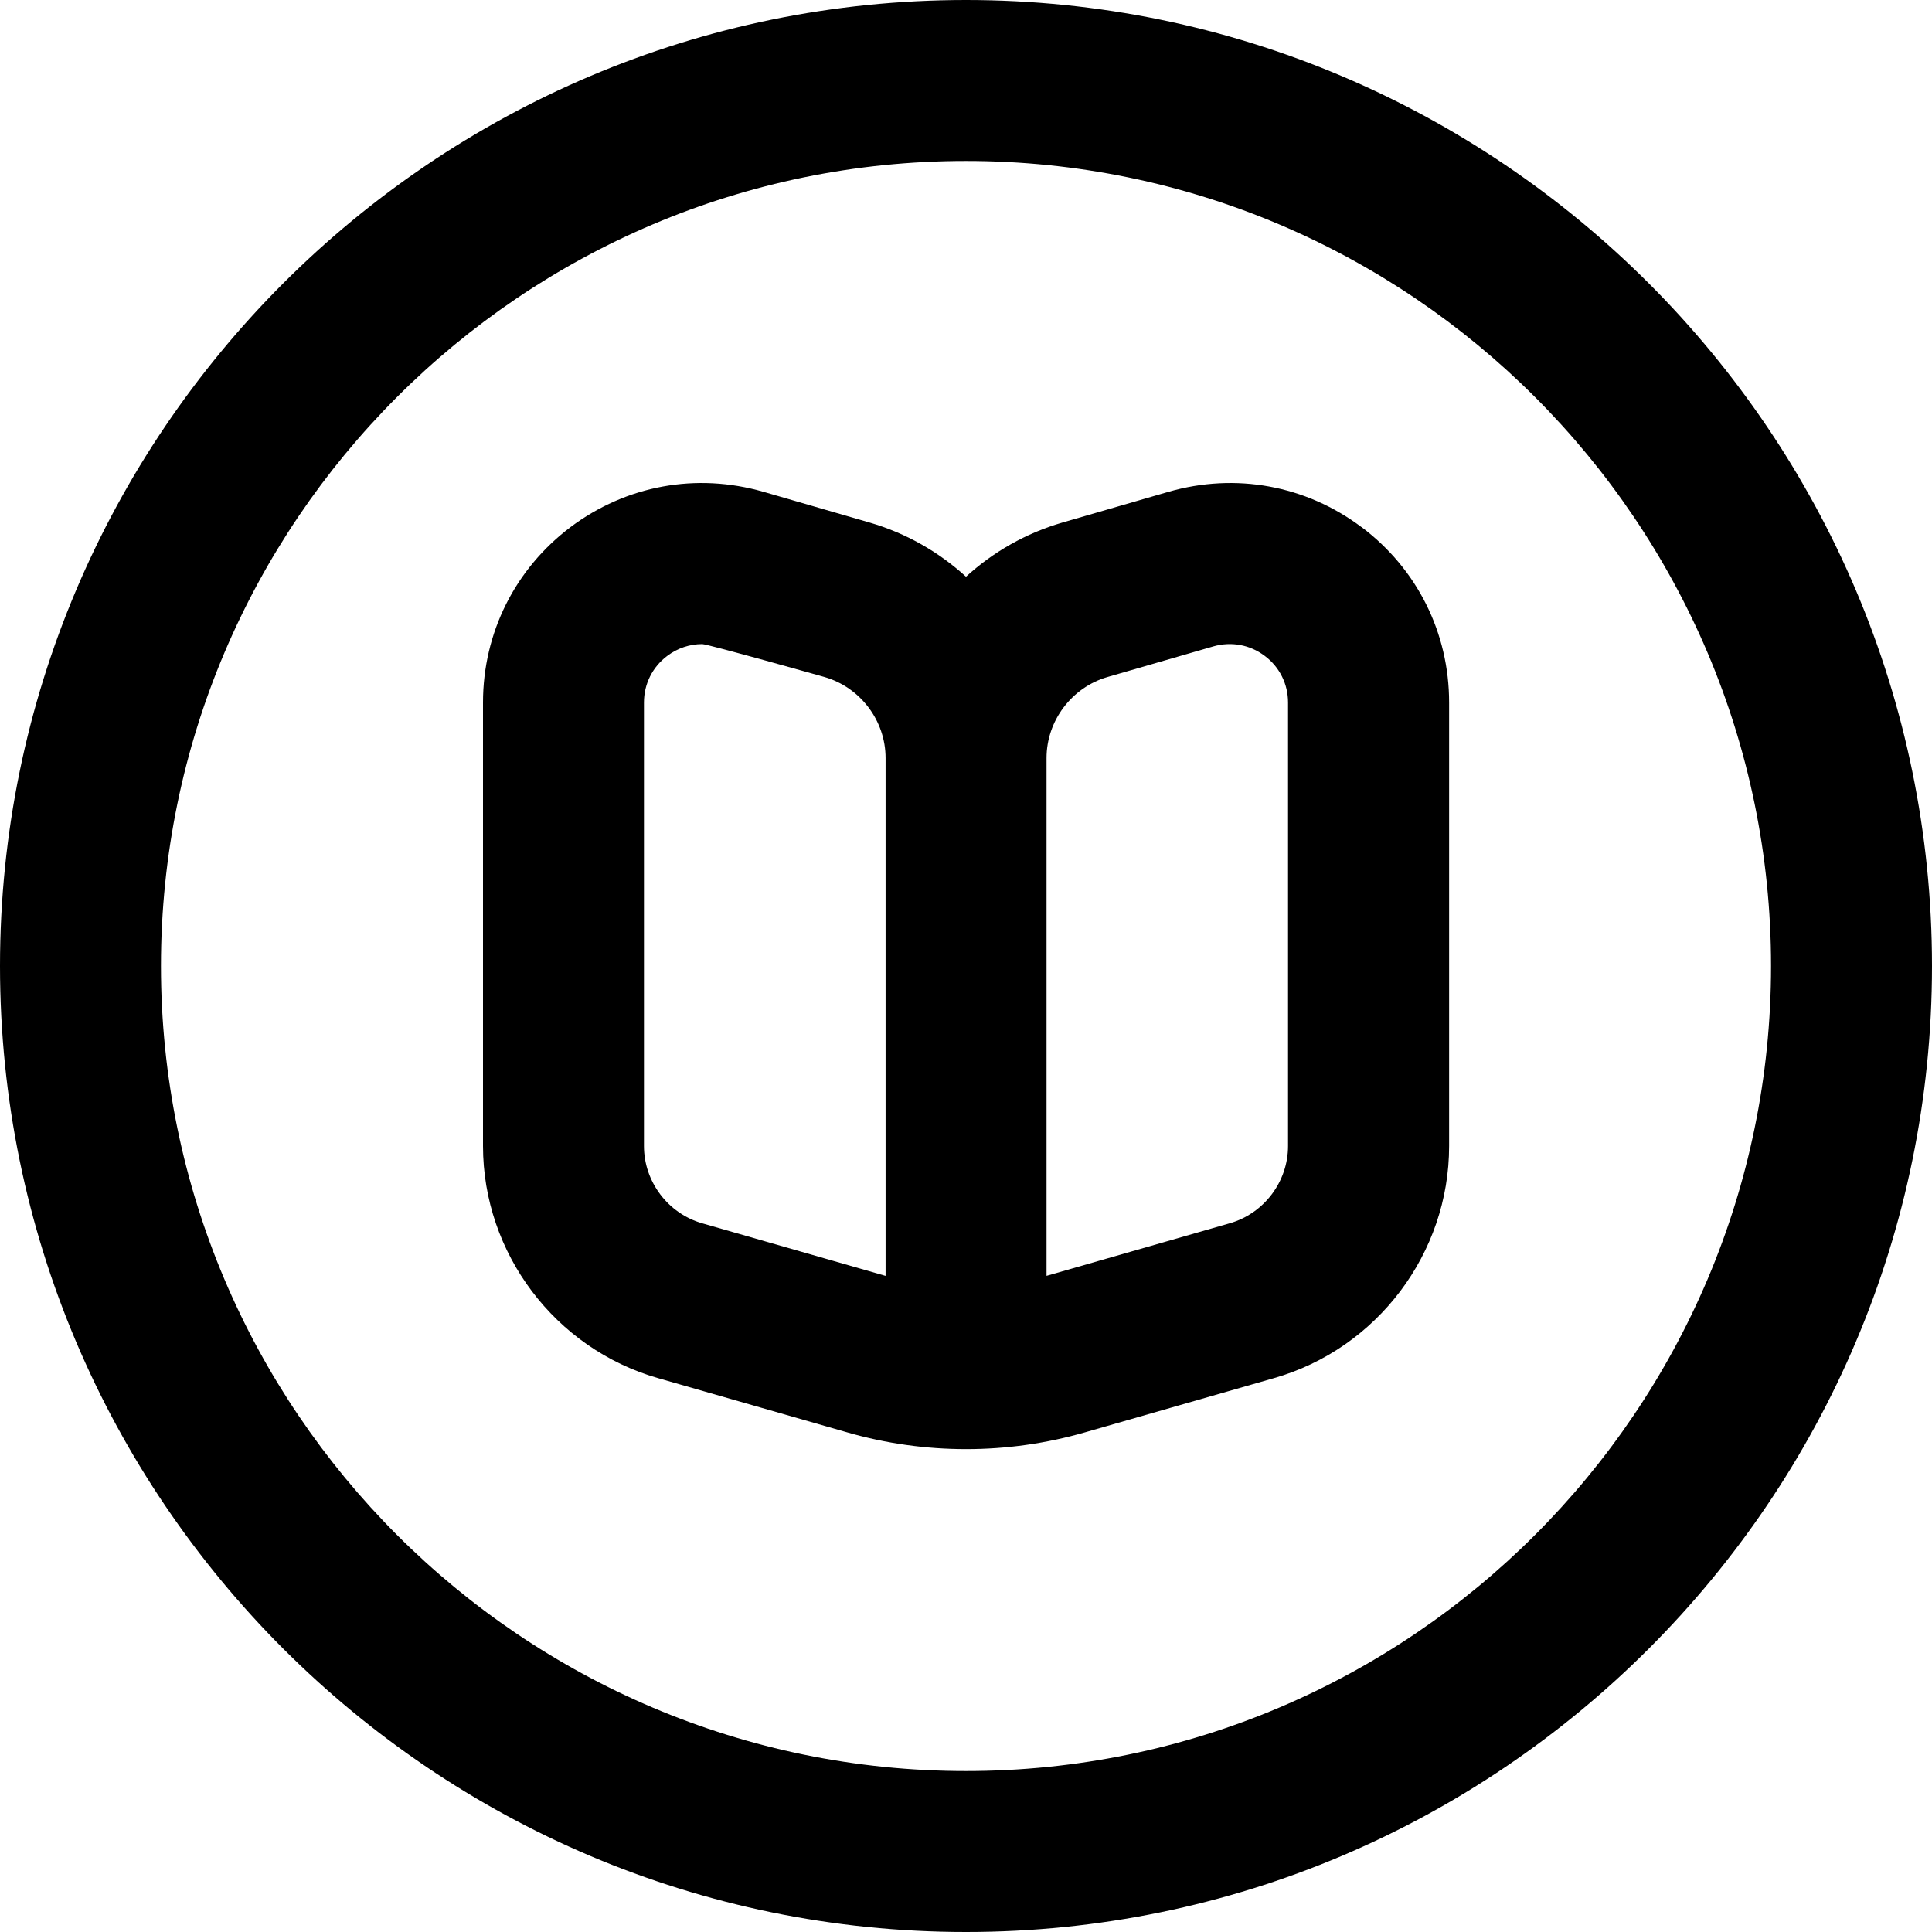 <svg width="16" height="16" viewBox="0 0 16 16" fill="none" xmlns="http://www.w3.org/2000/svg">
<g clip-path="url(#clip0_354_11867)">
<path d="M11.275 4.365C10.814 4.019 10.233 3.913 9.677 4.073L8.8 4.327C8.496 4.415 8.225 4.571 8 4.776C7.775 4.571 7.504 4.415 7.2 4.327L6.323 4.073C5.767 3.913 5.187 4.019 4.725 4.365C4.265 4.712 4 5.241 4 5.818V9.491C4 10.379 4.597 11.169 5.449 11.413L7.015 11.862C7.337 11.955 7.669 12.001 8.001 12.001C8.333 12.001 8.663 11.955 8.986 11.862L10.551 11.413C11.405 11.169 12.001 10.379 12.001 9.491V5.818C12.001 5.241 11.737 4.712 11.276 4.365H11.275ZM7.333 10.566L5.816 10.131C5.532 10.05 5.333 9.786 5.333 9.491V5.818C5.333 5.665 5.403 5.523 5.527 5.431C5.612 5.367 5.713 5.334 5.816 5.334C5.861 5.334 6.829 5.607 6.829 5.607C7.126 5.693 7.334 5.969 7.334 6.278V10.566H7.333ZM10.667 9.491C10.667 9.786 10.468 10.05 10.183 10.131L8.667 10.566V6.278C8.667 5.969 8.875 5.693 9.171 5.607L10.049 5.353C10.196 5.311 10.351 5.339 10.473 5.431C10.597 5.523 10.667 5.665 10.667 5.818V9.491ZM8 0C3.589 0 0 3.589 0 8C0 12.411 3.589 16 8 16C12.411 16 16 12.411 16 8C16 3.589 12.411 0 8 0ZM8 14.667C4.324 14.667 1.333 11.676 1.333 8C1.333 4.324 4.324 1.333 8 1.333C11.676 1.333 14.667 4.324 14.667 8C14.667 11.676 11.676 14.667 8 14.667Z" fill="black"/>
</g>
<defs>
<clipPath id="clip0_354_11867">
<rect width="16" height="16" fill="white"/>
</clipPath>
</defs>
</svg>
